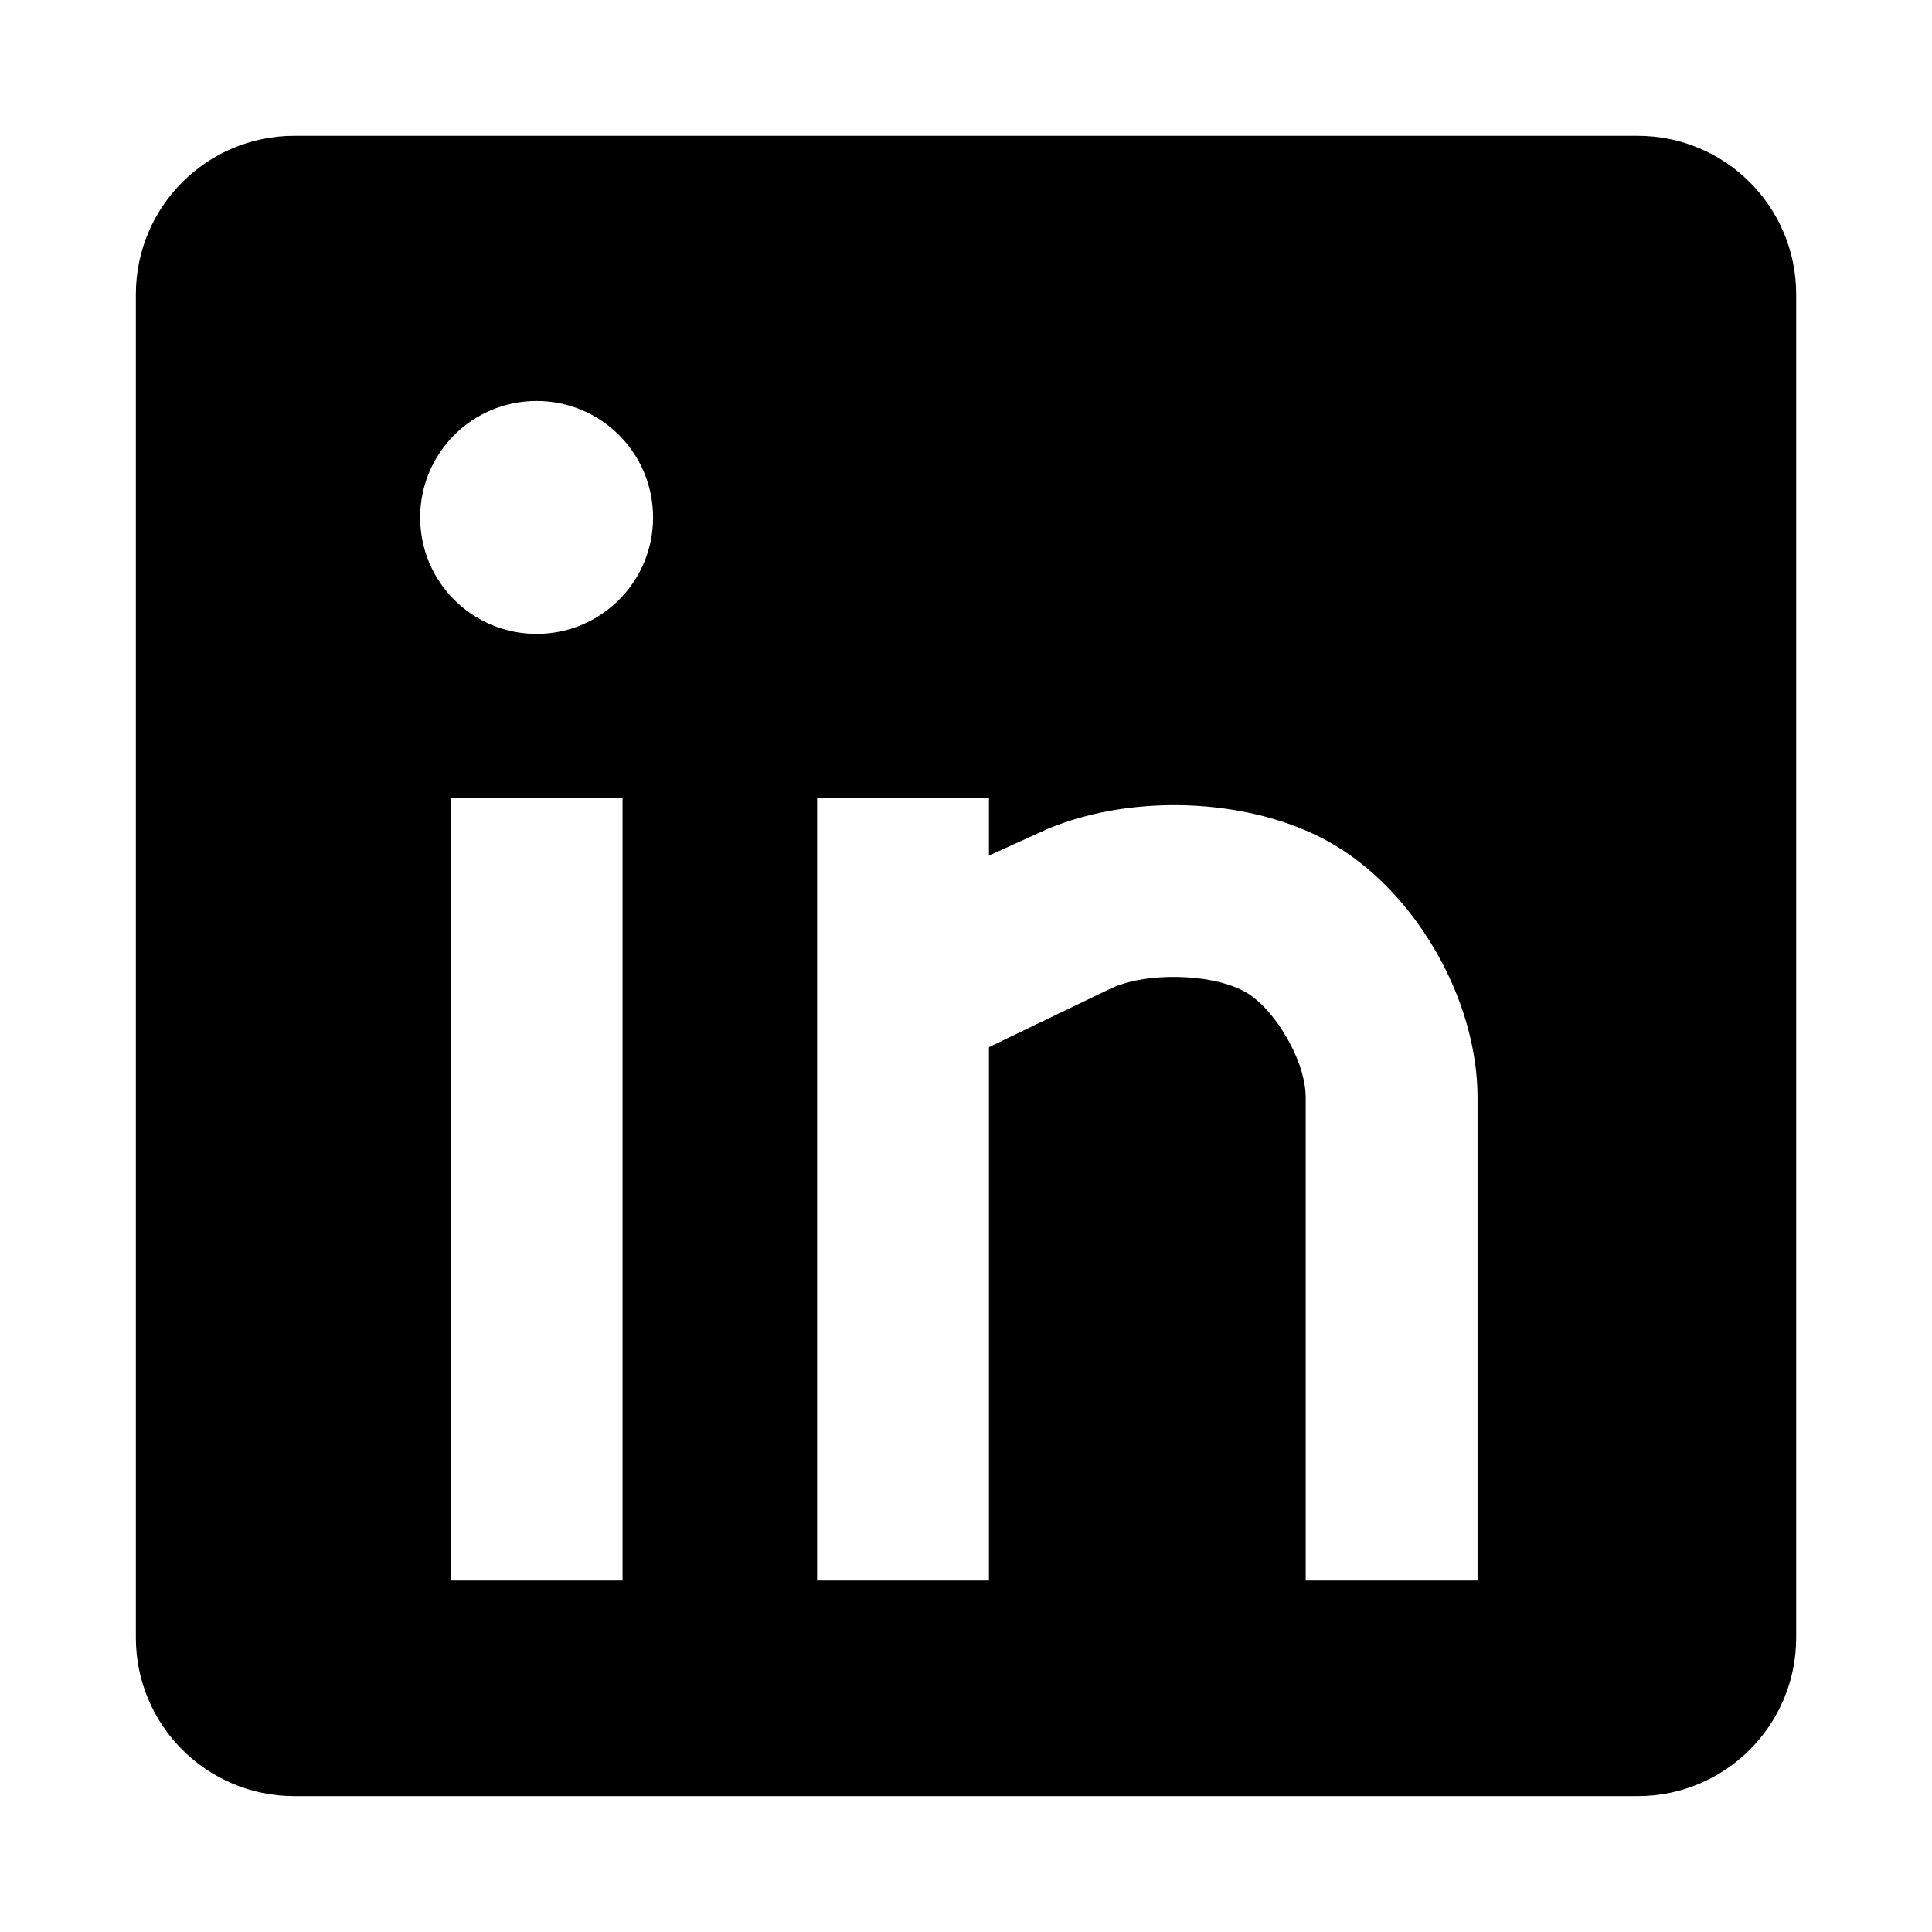 <svg width="40" height="40" xmlns="http://www.w3.org/2000/svg">
 <!-- Created with Method Draw - http://github.com/duopixel/Method-Draw/ -->
 <g>
  <title>background</title>
  <rect fill="none" id="canvas_background" height="42" width="42" y="-1" x="-1"/>
  <g display="none" overflow="visible" y="0" x="0" height="100%" width="100%" id="canvasGrid">
   <rect fill="url(#gridpattern)" stroke-width="0" y="0" x="0" height="100%" width="100%"/>
  </g>
 </g>
 <g>
  <title>Layer 1</title>
  <path id="svg_1" d="m33.909,3.562l-27.817,0c-1.396,0 -2.529,1.133 -2.529,2.529l0,27.817c0,1.396 1.133,2.529 2.529,2.529l27.817,0c1.396,0 2.529,-1.133 2.529,-2.529l0,-27.817c0,-1.396 -1.133,-2.529 -2.529,-2.529zm-20.27,29.911l-5.058,0l0,-17.702l5.058,0l0,17.702zm-2.529,-19.599c-1.749,0 -3.161,-1.415 -3.161,-3.161s1.412,-3.161 3.161,-3.161s3.161,1.415 3.161,3.161s-1.412,3.161 -3.161,3.161zm20.231,19.599l-5.058,0l0,-10.748c0,-0.506 -0.51,-1.334 -0.869,-1.534c-0.474,-0.267 -1.594,-0.29 -2.105,-0.043l-2.084,1.003l0,11.322l-5.058,0l0,-17.702l5.058,0l0,0.776c2.002,-0.914 4.78,-0.824 6.664,0.233c2,1.12 3.452,3.621 3.452,5.945l0,10.748z" stroke-width="1.5" stroke="#000000" fill="#000000"/>
 </g>
</svg>